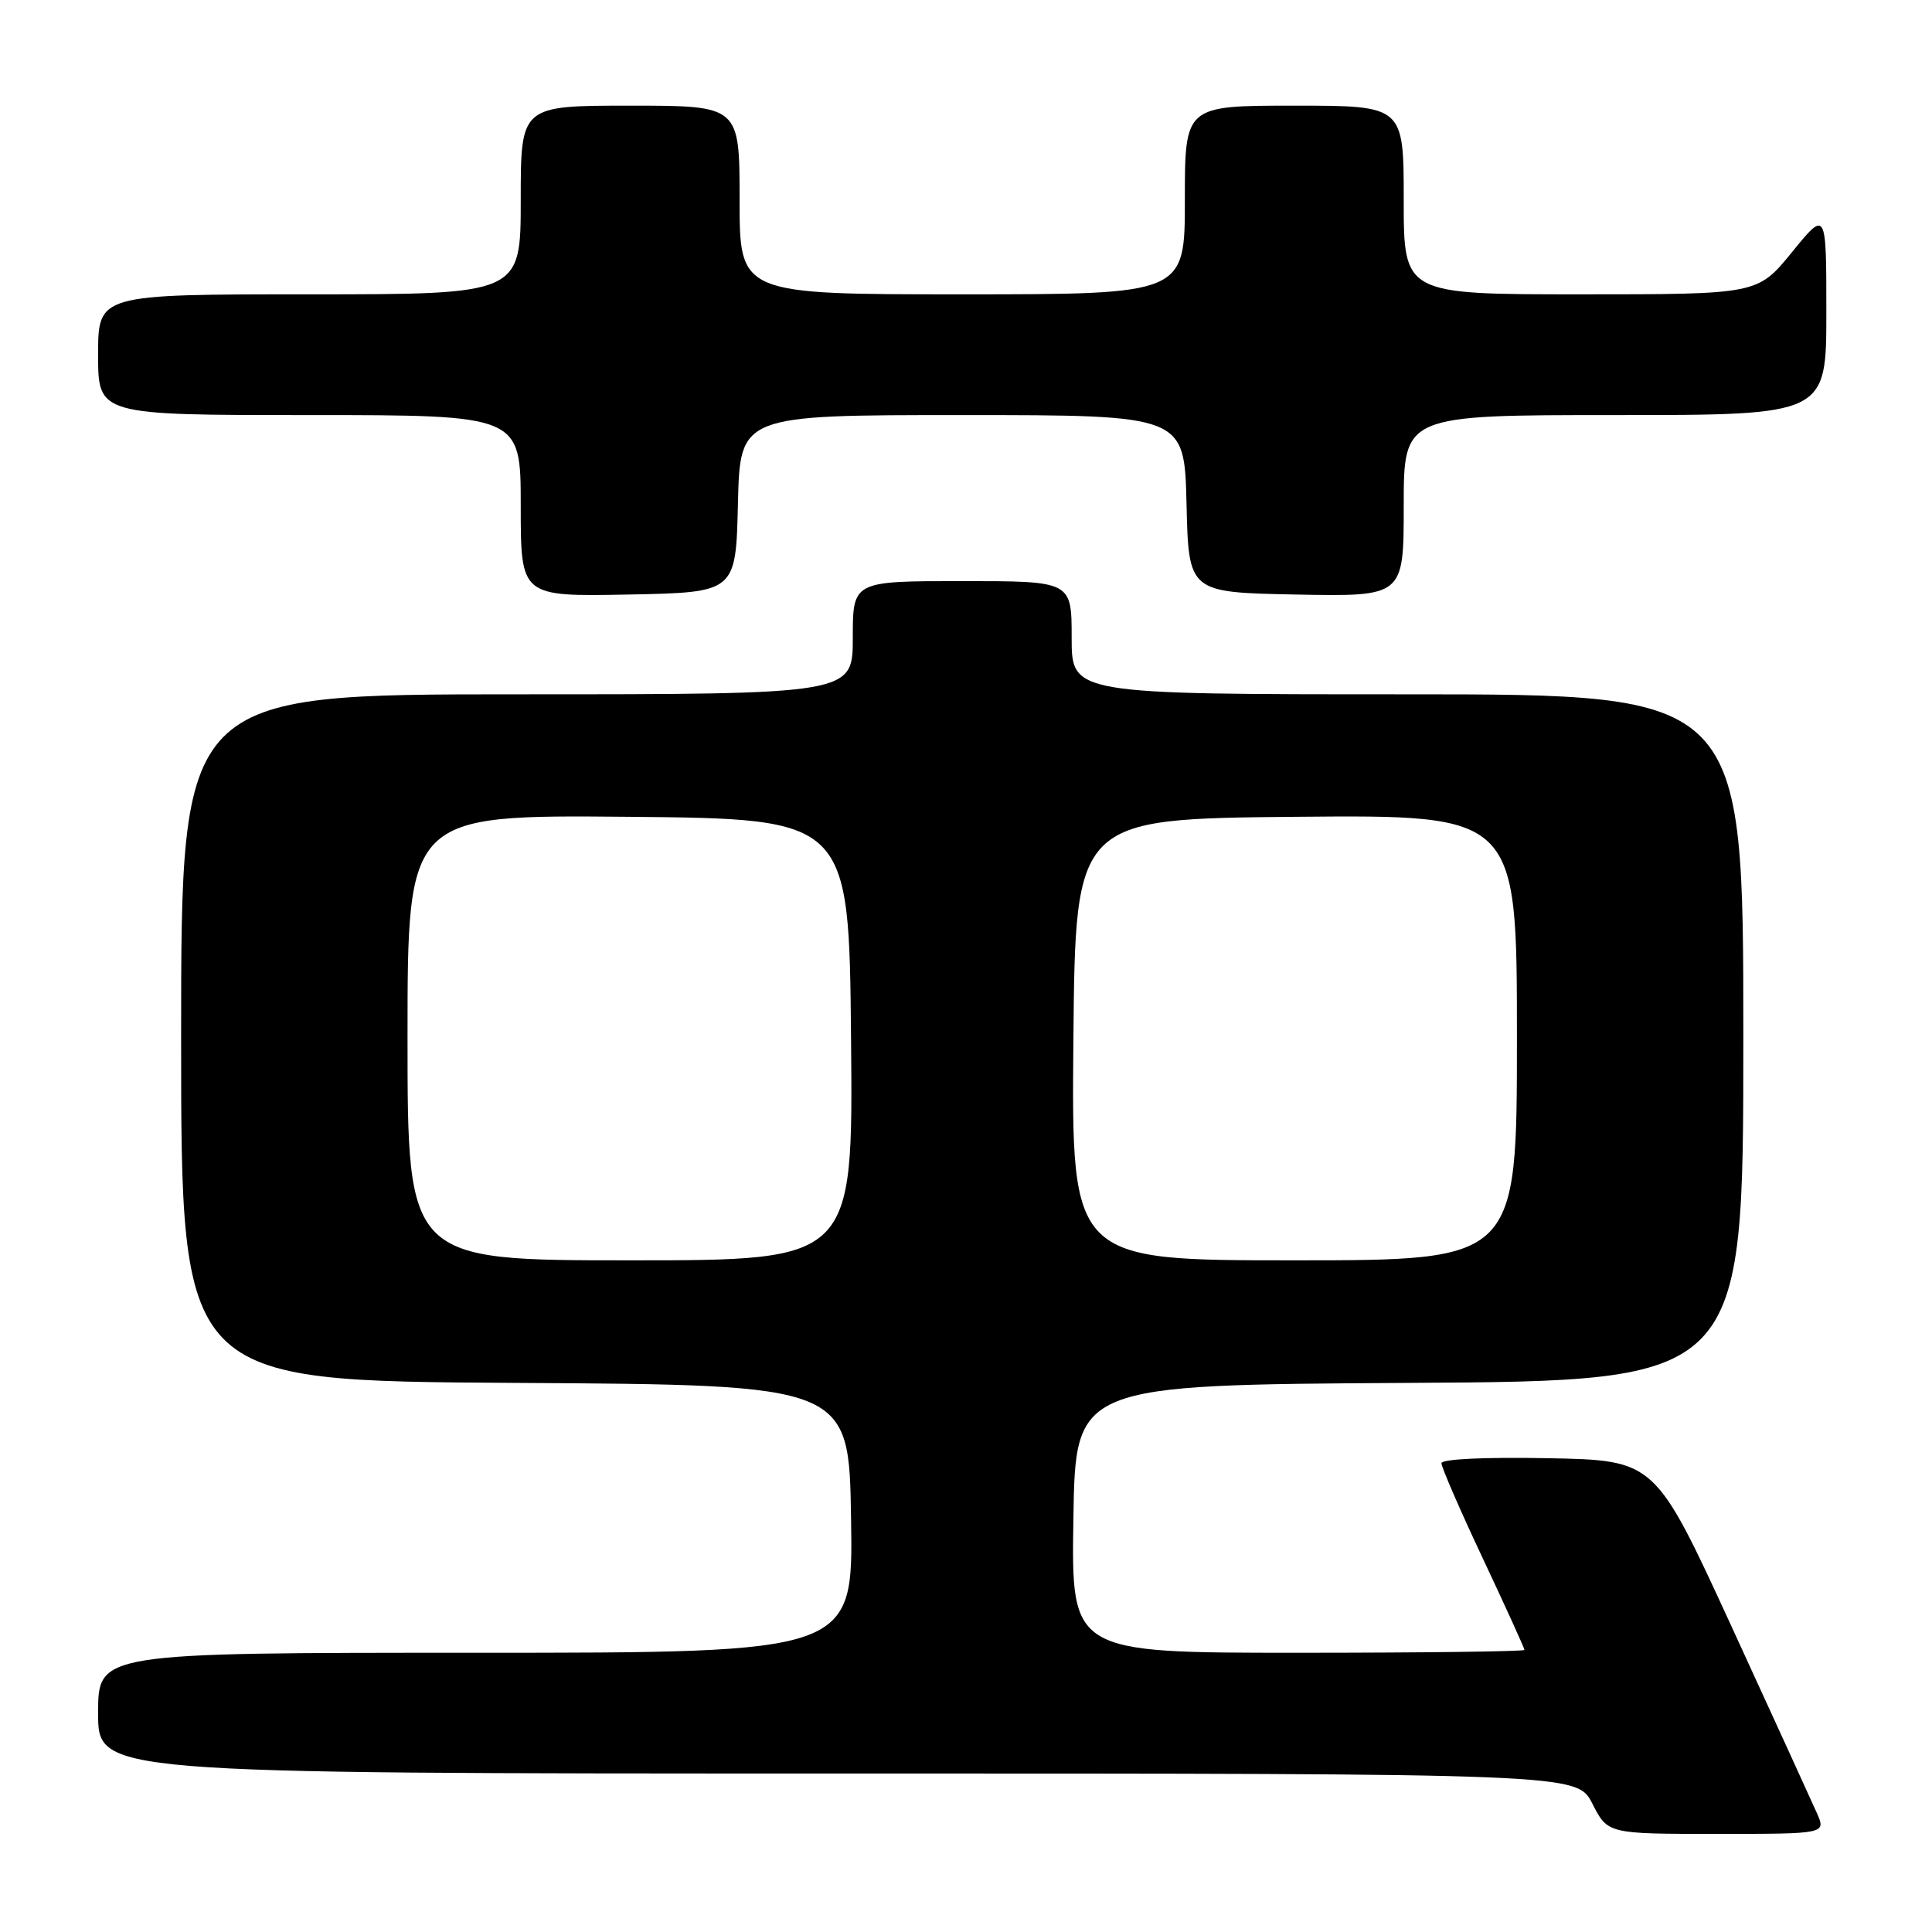 <?xml version="1.0" encoding="UTF-8" standalone="no"?>
<!DOCTYPE svg PUBLIC "-//W3C//DTD SVG 1.1//EN" "http://www.w3.org/Graphics/SVG/1.1/DTD/svg11.dtd" >
<svg xmlns="http://www.w3.org/2000/svg" xmlns:xlink="http://www.w3.org/1999/xlink" version="1.1" viewBox="0 0 256 256">
 <g >
 <path fill="currentColor"
d=" M 240.75 240.25 C 240.08 238.74 234.99 227.60 229.43 215.50 C 219.31 193.50 219.31 193.50 205.16 193.22 C 196.72 193.06 191.00 193.33 191.00 193.89 C 191.00 194.41 193.47 200.11 196.50 206.54 C 199.53 212.98 202.00 218.42 202.00 218.62 C 202.00 218.83 188.49 219.00 171.98 219.00 C 141.95 219.00 141.95 219.00 142.23 201.25 C 142.50 183.50 142.50 183.50 186.75 183.24 C 231.00 182.98 231.00 182.98 231.00 137.49 C 231.00 92.00 231.00 92.00 186.50 92.00 C 142.00 92.00 142.00 92.00 142.00 84.50 C 142.00 77.00 142.00 77.00 127.50 77.00 C 113.00 77.00 113.00 77.00 113.00 84.50 C 113.00 92.00 113.00 92.00 68.50 92.00 C 24.00 92.00 24.00 92.00 24.00 137.49 C 24.00 182.98 24.00 182.98 68.25 183.24 C 112.50 183.50 112.50 183.50 112.77 201.25 C 113.05 219.00 113.05 219.00 63.02 219.00 C 13.00 219.00 13.00 219.00 13.00 227.00 C 13.00 235.00 13.00 235.00 110.98 235.00 C 208.96 235.00 208.96 235.00 211.00 239.00 C 213.04 243.00 213.04 243.00 227.50 243.00 C 241.96 243.00 241.96 243.00 240.75 240.25 Z  M 97.78 66.75 C 98.06 55.00 98.06 55.00 127.50 55.00 C 156.94 55.00 156.94 55.00 157.22 66.75 C 157.50 78.50 157.50 78.50 171.75 78.78 C 186.00 79.05 186.00 79.05 186.00 67.03 C 186.00 55.00 186.00 55.00 214.00 55.00 C 242.00 55.00 242.00 55.00 242.00 41.41 C 242.00 27.82 242.00 27.82 237.45 33.41 C 232.89 39.00 232.89 39.00 209.45 39.00 C 186.00 39.00 186.00 39.00 186.00 26.50 C 186.00 14.00 186.00 14.00 171.50 14.00 C 157.00 14.00 157.00 14.00 157.00 26.50 C 157.00 39.00 157.00 39.00 127.50 39.00 C 98.00 39.00 98.00 39.00 98.00 26.50 C 98.00 14.00 98.00 14.00 83.50 14.00 C 69.00 14.00 69.00 14.00 69.00 26.50 C 69.00 39.00 69.00 39.00 41.00 39.00 C 13.00 39.00 13.00 39.00 13.00 47.00 C 13.00 55.00 13.00 55.00 41.00 55.00 C 69.00 55.00 69.00 55.00 69.00 67.03 C 69.00 79.05 69.00 79.05 83.25 78.78 C 97.50 78.50 97.50 78.50 97.78 66.75 Z  M 54.00 137.48 C 54.00 107.97 54.00 107.97 83.25 108.23 C 112.50 108.50 112.50 108.50 112.77 137.75 C 113.03 167.00 113.03 167.00 83.52 167.00 C 54.00 167.00 54.00 167.00 54.00 137.48 Z  M 142.23 137.75 C 142.50 108.50 142.50 108.50 171.75 108.23 C 201.00 107.97 201.00 107.97 201.00 137.48 C 201.00 167.00 201.00 167.00 171.48 167.00 C 141.97 167.00 141.97 167.00 142.23 137.75 Z "/>
</g>
</svg>